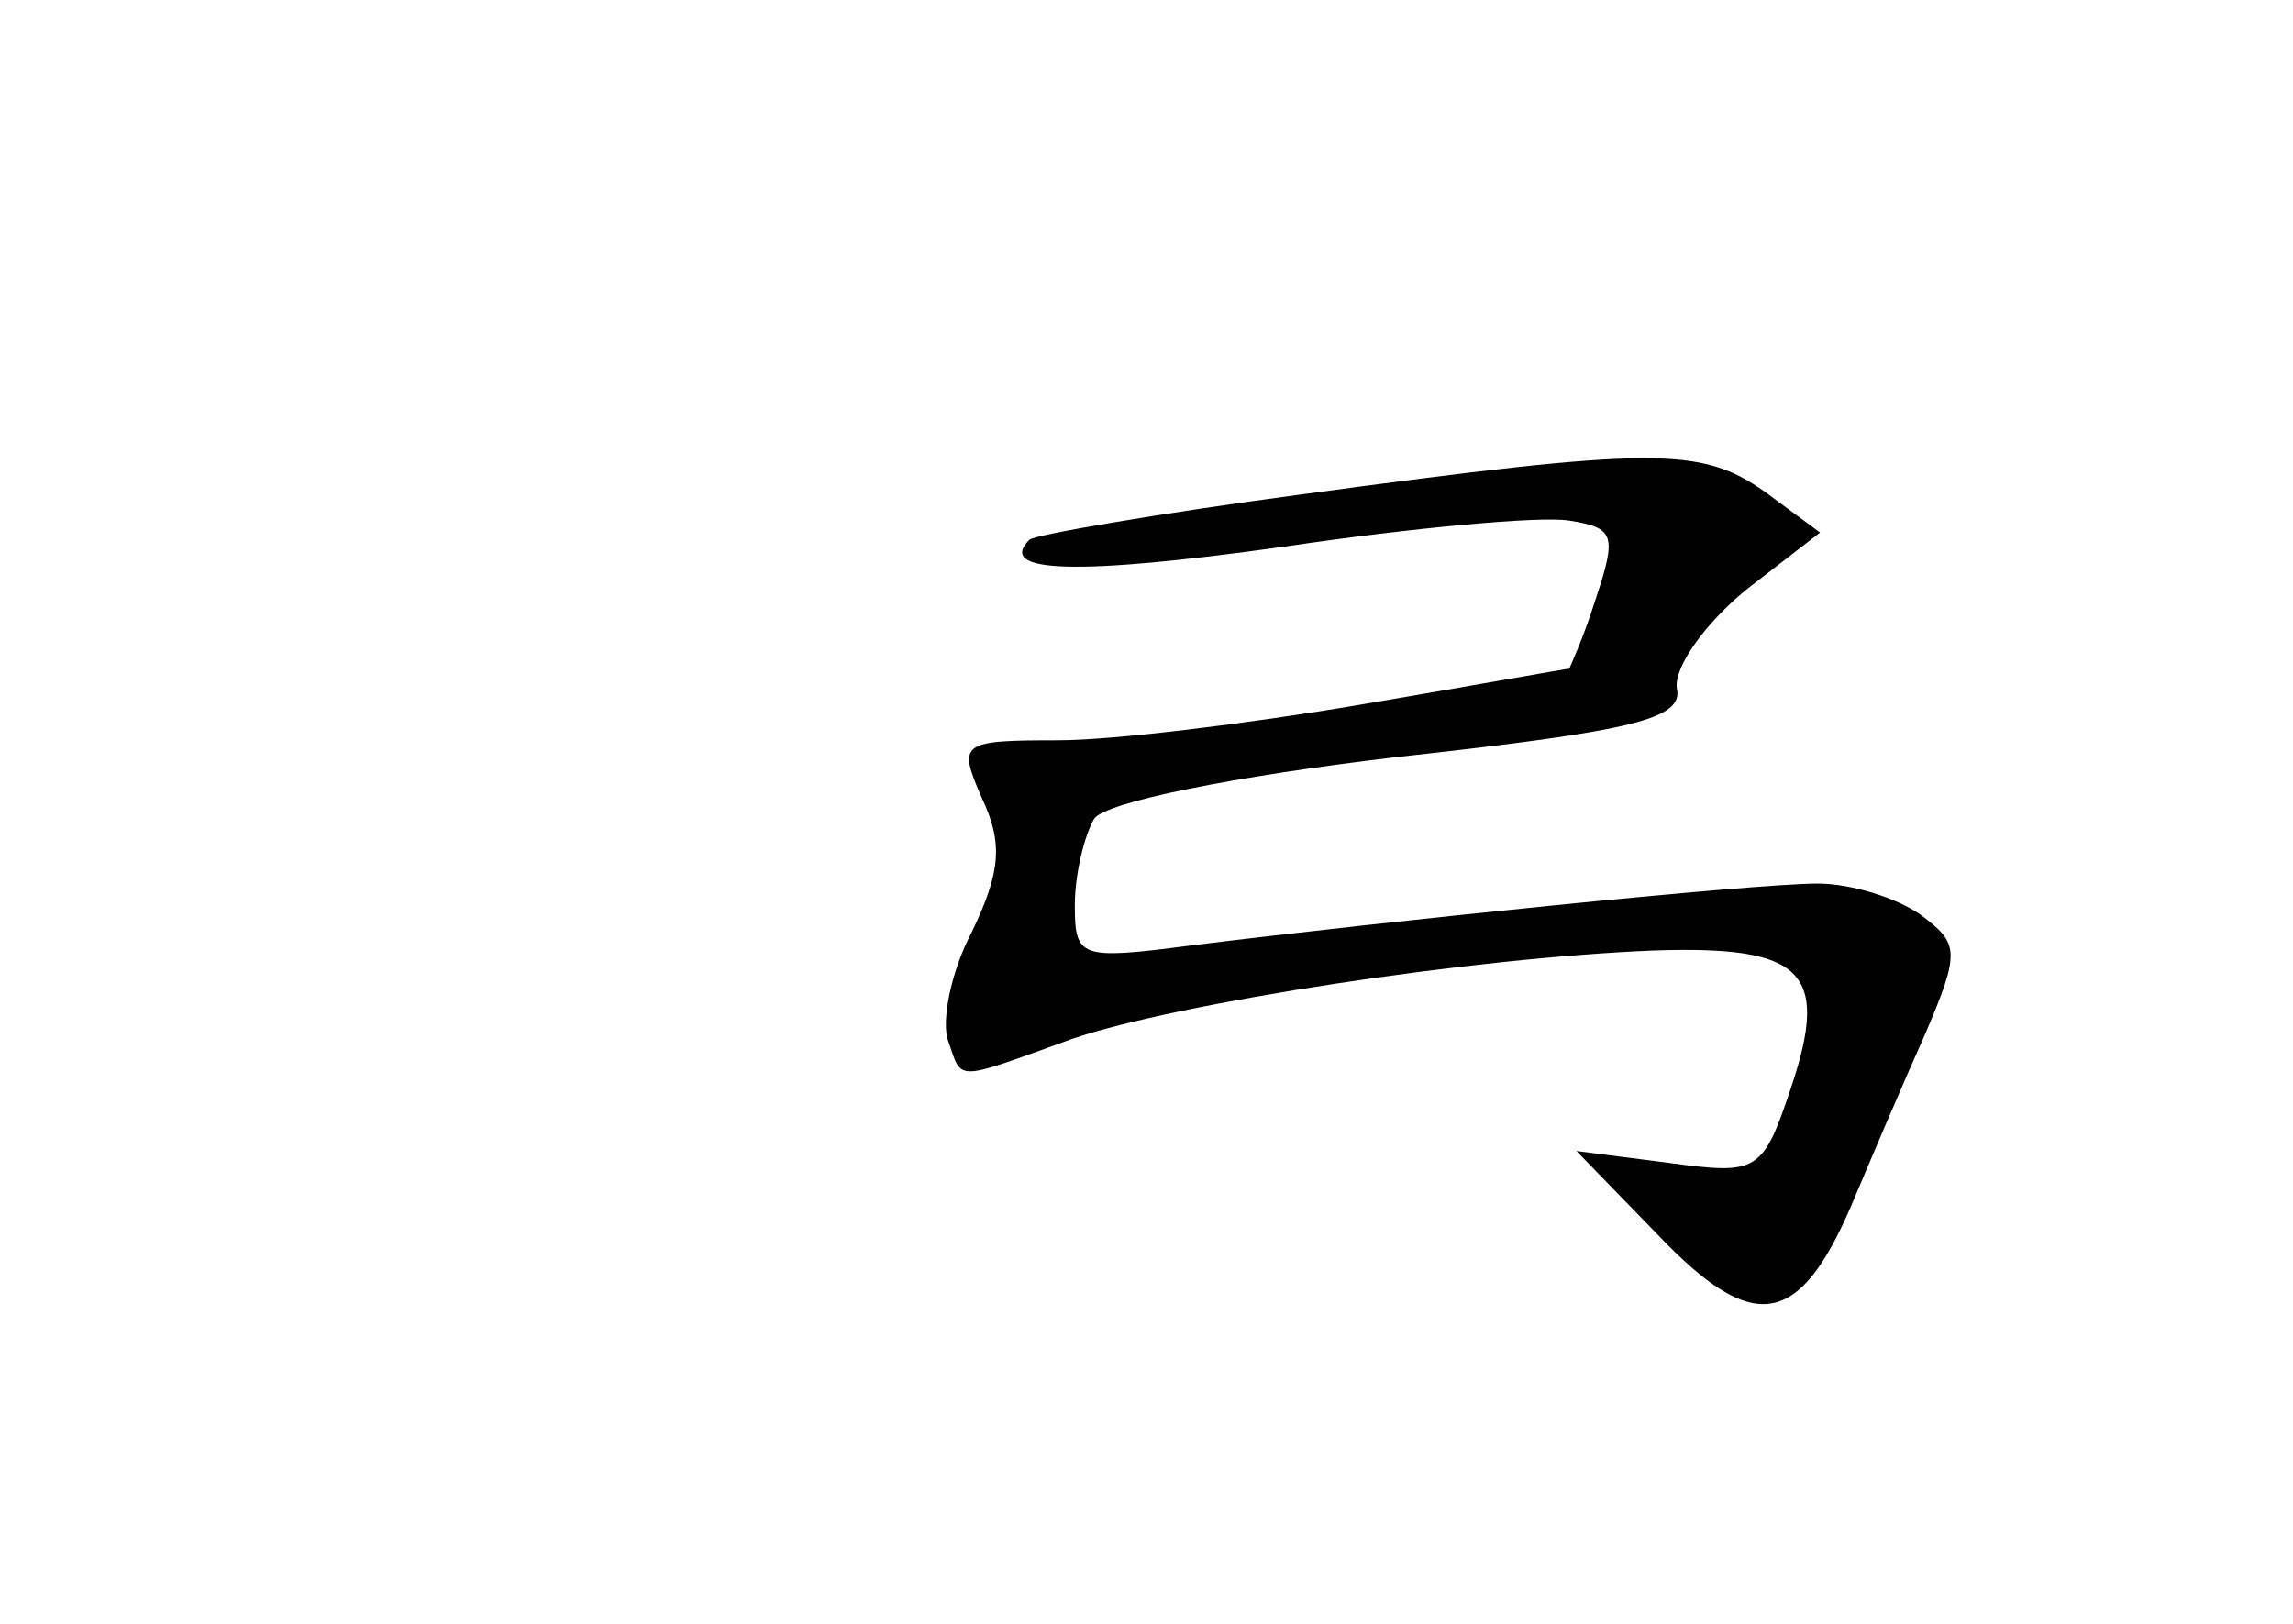 <?xml version="1.0" standalone="no"?>
<!DOCTYPE svg PUBLIC "-//W3C//DTD SVG 20010904//EN"
 "http://www.w3.org/TR/2001/REC-SVG-20010904/DTD/svg10.dtd">
<svg version="1.0" xmlns="http://www.w3.org/2000/svg"
 width="96pt" height="68pt" viewBox="0 0 96 68"
 preserveAspectRatio="xMidYMid meet">
<g transform="translate(0,68) scale(0.1,-0.1)"
fill="#000000" stroke="none">
<path d="M545 473 c-60 -8 -112 -17 -114 -19 -14 -14 20 -15 106 -3 54 8 108
13 120 11 19 -3 20 -6 11 -33 -5 -16 -11 -29 -11 -29 -1 0 -40 -7 -87 -15 -47
-8 -104 -15 -127 -15 -41 0 -42 -1 -32 -24 9 -19 8 -31 -4 -56 -9 -17 -13 -38
-10 -46 6 -17 2 -17 52 1 44 15 167 34 244 37 62 2 73 -9 57 -57 -12 -36 -14
-37 -51 -32 l-39 5 34 -35 c40 -42 59 -39 81 12 8 19 22 52 31 72 15 35 14 38
-2 50 -10 7 -29 13 -43 13 -27 0 -183 -16 -263 -26 -46 -6 -48 -5 -48 17 0 13
4 29 8 36 4 7 59 18 127 26 100 11 120 16 117 29 -1 9 12 27 29 41 l31 24 -23
17 c-27 19 -46 19 -194 -1z"/>
</g>
</svg>
